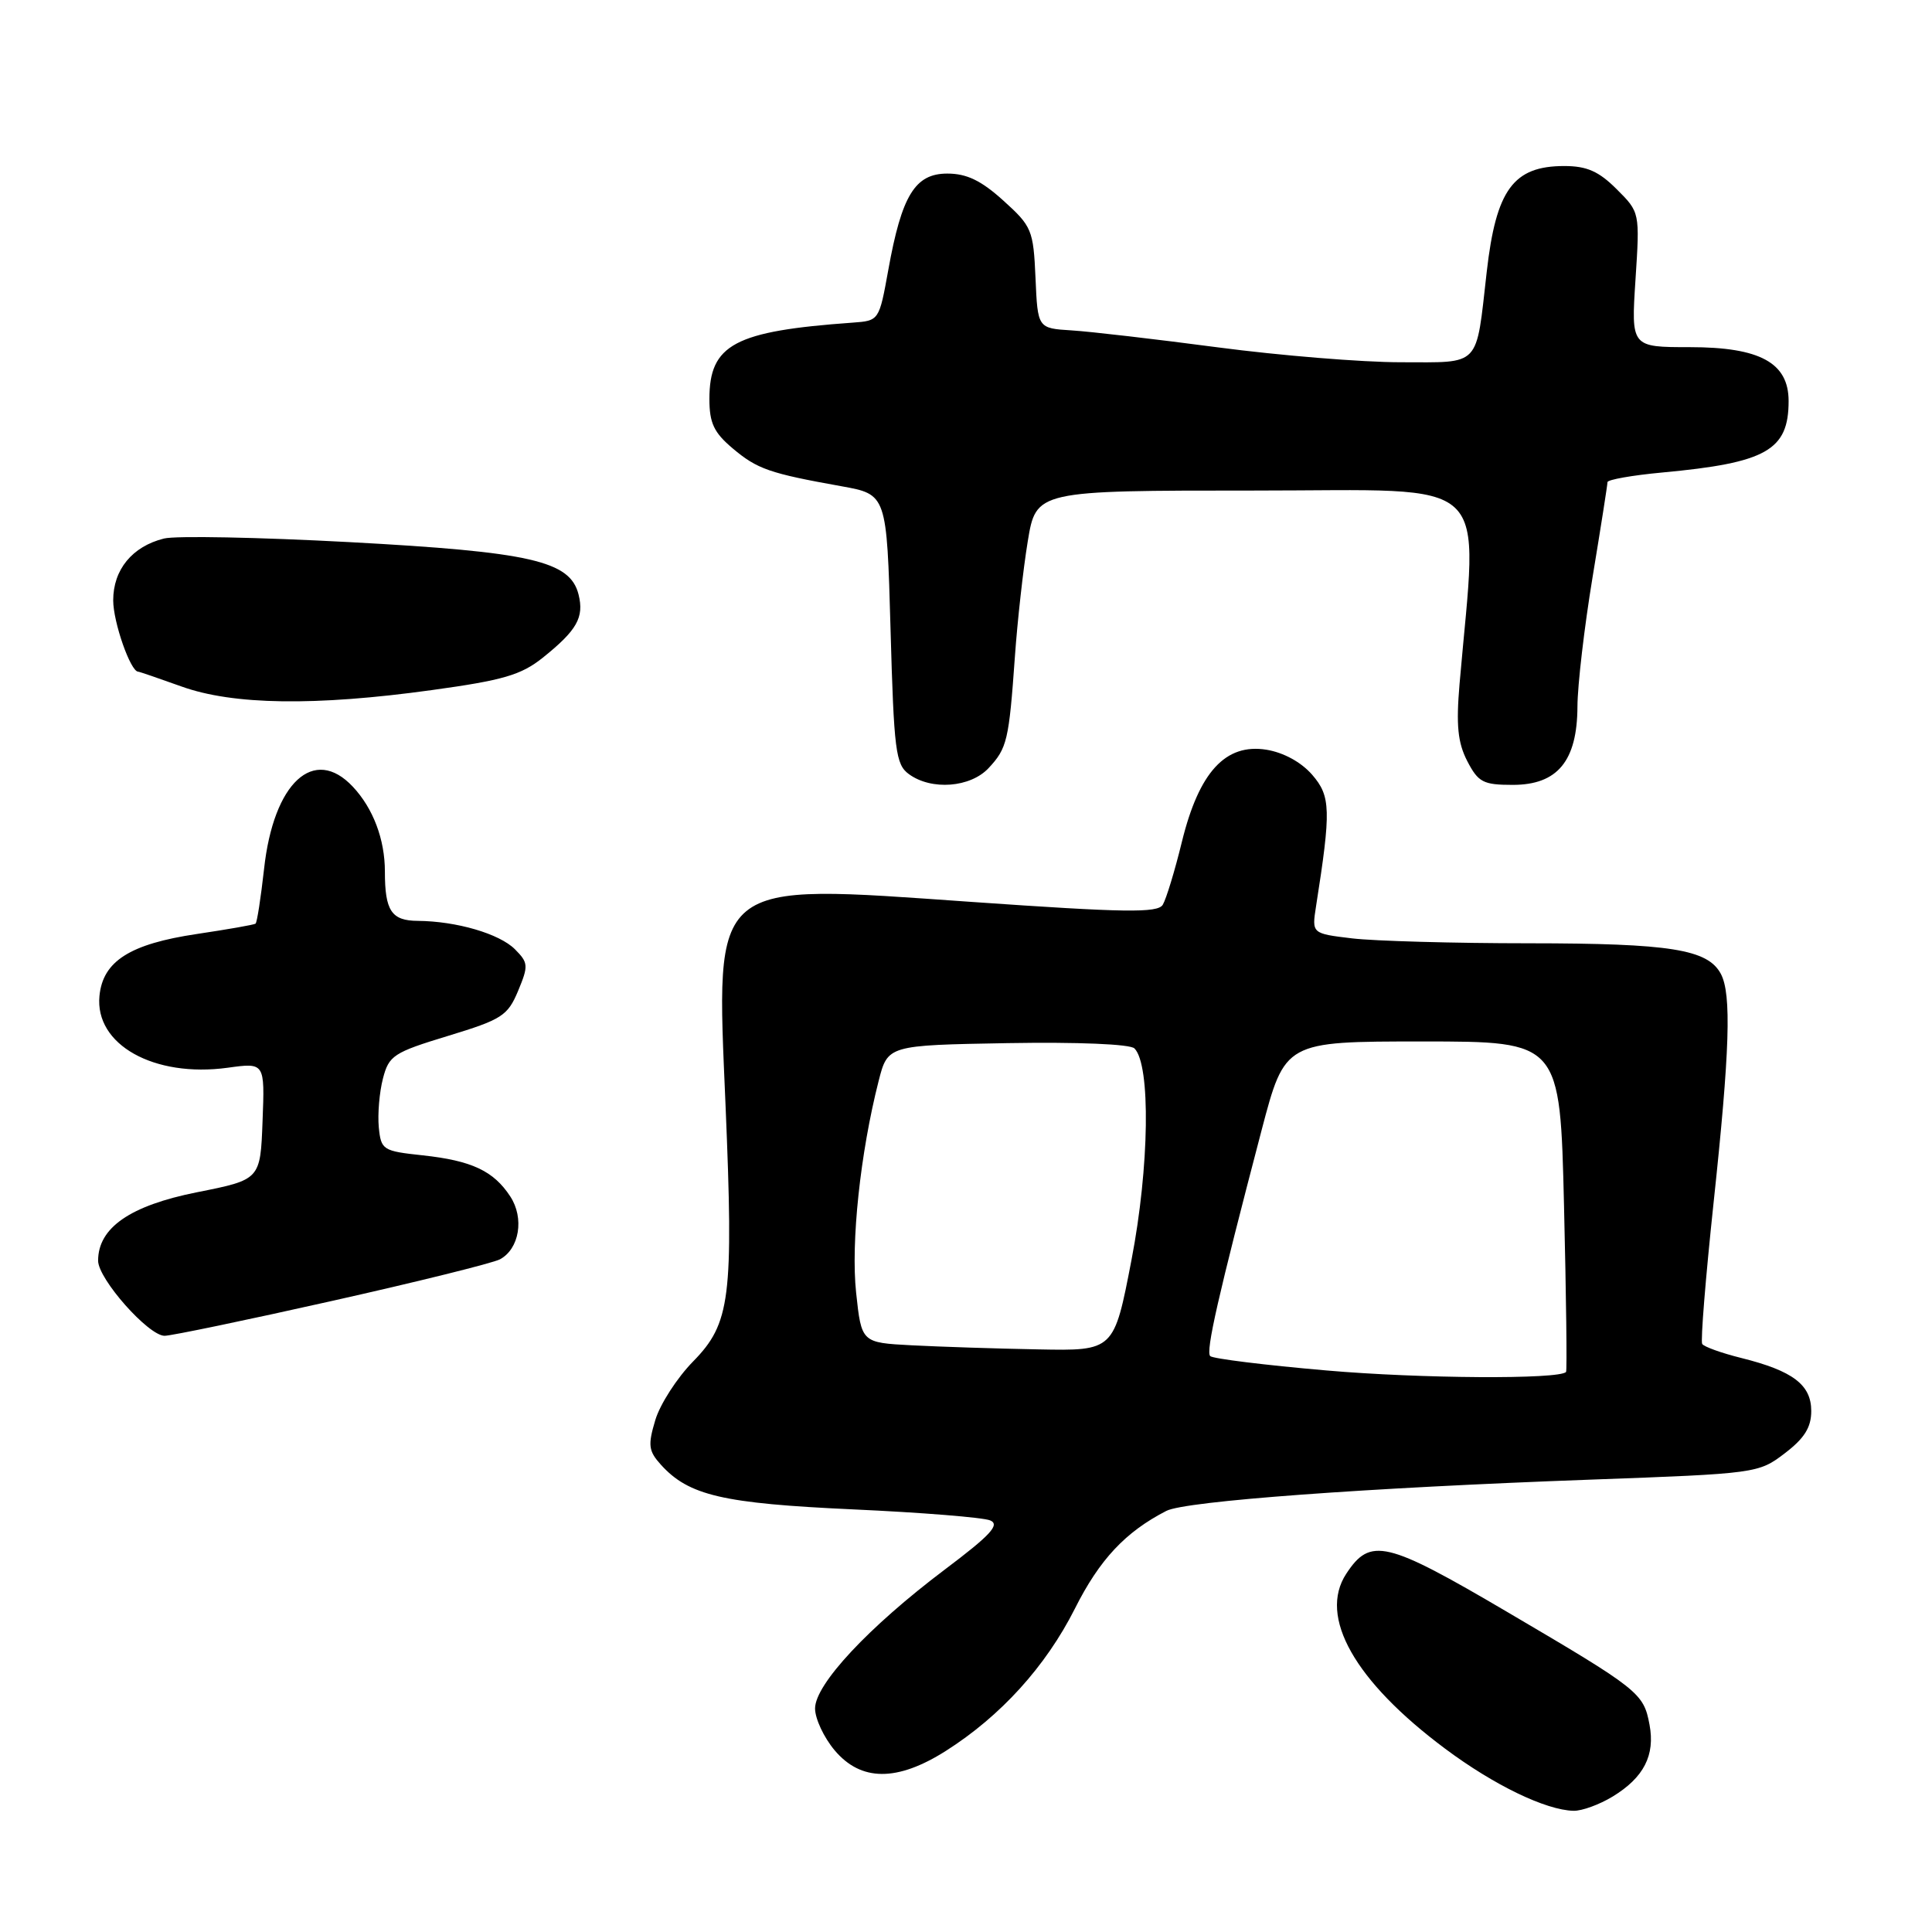<?xml version="1.0" encoding="UTF-8" standalone="no"?>
<!DOCTYPE svg PUBLIC "-//W3C//DTD SVG 1.1//EN" "http://www.w3.org/Graphics/SVG/1.1/DTD/svg11.dtd" >
<svg xmlns="http://www.w3.org/2000/svg" xmlns:xlink="http://www.w3.org/1999/xlink" version="1.1" viewBox="0 0 256 256">
 <g >
 <path fill="currentColor"
d=" M 213.69 238.05 C 217.82 235.53 219.33 232.58 218.57 228.53 C 217.78 224.33 217.24 223.89 199.66 213.56 C 183.65 204.15 181.58 203.66 178.38 208.54 C 174.66 214.22 179.51 222.78 191.50 231.72 C 197.96 236.54 204.81 239.85 208.50 239.94 C 209.60 239.97 211.93 239.12 213.69 238.05 Z  M 125.32 232.01 C 132.60 227.39 138.56 220.82 142.43 213.15 C 145.70 206.64 149.12 202.99 154.55 200.20 C 157.07 198.90 181.05 197.14 210.74 196.06 C 232.75 195.26 233.02 195.22 236.49 192.57 C 239.09 190.59 240.00 189.14 240.00 186.97 C 240.00 183.49 237.58 181.65 230.73 179.94 C 228.11 179.29 225.78 178.45 225.55 178.08 C 225.32 177.71 226.00 169.33 227.05 159.45 C 229.21 139.24 229.45 131.71 228.02 129.04 C 226.28 125.79 221.34 125.00 202.60 124.99 C 192.65 124.99 182.10 124.69 179.16 124.34 C 173.82 123.70 173.82 123.70 174.38 120.10 C 176.39 107.32 176.33 105.50 173.87 102.66 C 172.41 100.98 170.07 99.71 167.80 99.34 C 162.38 98.48 158.88 102.30 156.61 111.53 C 155.67 115.39 154.52 119.15 154.07 119.89 C 153.39 120.99 149.08 120.93 128.77 119.51 C 93.85 117.07 94.86 116.24 96.14 146.50 C 97.21 171.97 96.78 175.36 91.85 180.39 C 89.72 182.56 87.46 186.06 86.83 188.17 C 85.83 191.50 85.93 192.26 87.57 194.08 C 91.27 198.17 95.77 199.21 113.00 200.00 C 122.08 200.41 130.26 201.07 131.20 201.46 C 132.54 202.02 131.27 203.40 125.17 207.99 C 115.10 215.58 108.00 223.18 108.00 226.38 C 108.00 227.74 109.17 230.23 110.59 231.92 C 114.08 236.07 118.87 236.10 125.32 232.01 Z  M 43.95 172.39 C 55.25 169.86 65.28 167.37 66.24 166.87 C 68.82 165.49 69.50 161.41 67.61 158.53 C 65.40 155.15 62.50 153.79 56.02 153.09 C 50.71 152.52 50.49 152.38 50.19 149.35 C 50.03 147.62 50.27 144.73 50.74 142.92 C 51.53 139.86 52.14 139.46 59.37 137.26 C 66.50 135.09 67.27 134.60 68.65 131.30 C 70.04 127.96 70.01 127.57 68.23 125.78 C 66.17 123.72 60.48 122.06 55.36 122.02 C 51.87 122.00 51.00 120.69 51.00 115.48 C 51.00 111.23 49.45 107.12 46.76 104.25 C 41.60 98.74 36.24 103.69 34.99 115.14 C 34.56 118.97 34.06 122.24 33.86 122.39 C 33.66 122.54 30.16 123.15 26.08 123.76 C 17.21 125.08 13.63 127.36 13.18 131.96 C 12.54 138.42 20.40 142.82 30.18 141.48 C 35.09 140.80 35.09 140.80 34.79 148.55 C 34.50 156.31 34.50 156.31 26.10 157.98 C 17.24 159.75 13.00 162.68 13.00 167.05 C 13.00 169.47 19.67 177.00 21.81 177.00 C 22.68 177.00 32.64 174.93 43.95 172.39 Z  M 131.00 101.77 C 133.45 99.14 133.69 98.13 134.48 87.00 C 134.81 82.33 135.57 75.46 136.18 71.75 C 137.29 65.00 137.29 65.00 166.27 65.00 C 198.41 65.00 195.81 62.55 193.40 90.60 C 192.93 96.11 193.16 98.40 194.42 100.85 C 195.88 103.66 196.53 104.00 200.45 104.00 C 206.38 104.00 208.99 100.84 209.02 93.62 C 209.03 90.80 209.93 83.10 211.02 76.50 C 212.11 69.90 213.00 64.23 213.00 63.89 C 213.00 63.56 216.26 62.98 220.25 62.61 C 234.05 61.33 237.00 59.67 237.00 53.14 C 237.00 48.07 233.21 46.00 223.93 46.00 C 216.13 46.00 216.13 46.00 216.71 37.07 C 217.29 28.13 217.29 28.13 214.22 25.07 C 211.85 22.70 210.27 22.00 207.27 22.00 C 200.53 22.00 198.24 25.13 197.00 36.01 C 195.54 48.82 196.32 48.00 185.59 48.00 C 180.48 48.00 169.60 47.11 161.40 46.03 C 153.21 44.95 144.47 43.93 142.00 43.78 C 137.50 43.50 137.50 43.50 137.21 36.83 C 136.93 30.47 136.72 29.98 132.95 26.58 C 130.01 23.92 128.10 23.00 125.52 23.00 C 121.25 23.00 119.48 25.88 117.70 35.79 C 116.49 42.48 116.48 42.50 112.99 42.75 C 97.32 43.87 94.00 45.64 94.00 52.87 C 94.00 56.06 94.60 57.32 97.08 59.41 C 100.34 62.16 101.95 62.72 111.50 64.43 C 117.50 65.51 117.50 65.51 118.00 83.34 C 118.45 99.51 118.68 101.30 120.44 102.58 C 123.42 104.76 128.59 104.36 131.00 101.77 Z  M 57.22 91.44 C 66.68 90.14 69.05 89.44 71.92 87.15 C 76.46 83.51 77.42 81.81 76.66 78.77 C 75.54 74.32 70.35 73.13 46.23 71.83 C 34.27 71.19 23.24 70.97 21.72 71.36 C 17.52 72.41 15.00 75.48 15.00 79.55 C 15.00 82.45 17.30 89.00 18.31 89.00 C 18.46 89.00 21.03 89.88 24.04 90.96 C 30.87 93.42 41.75 93.58 57.22 91.44 Z  M 175.74 181.59 C 167.62 180.89 160.70 180.03 160.36 179.69 C 159.74 179.07 161.41 171.73 167.17 149.75 C 170.26 138.00 170.26 138.00 188.49 138.00 C 206.72 138.00 206.72 138.00 207.24 159.75 C 207.53 171.71 207.65 181.63 207.51 181.79 C 206.63 182.79 188.20 182.68 175.74 181.59 Z  M 120.82 178.26 C 114.15 177.91 114.15 177.91 113.44 171.28 C 112.73 164.64 113.99 152.78 116.42 143.25 C 117.63 138.50 117.63 138.50 133.49 138.22 C 142.83 138.06 149.75 138.35 150.32 138.92 C 152.49 141.09 152.30 154.64 149.93 166.94 C 147.61 179.00 147.61 179.00 137.55 178.80 C 132.02 178.70 124.50 178.45 120.82 178.26 Z "/>
</g>
</svg>
